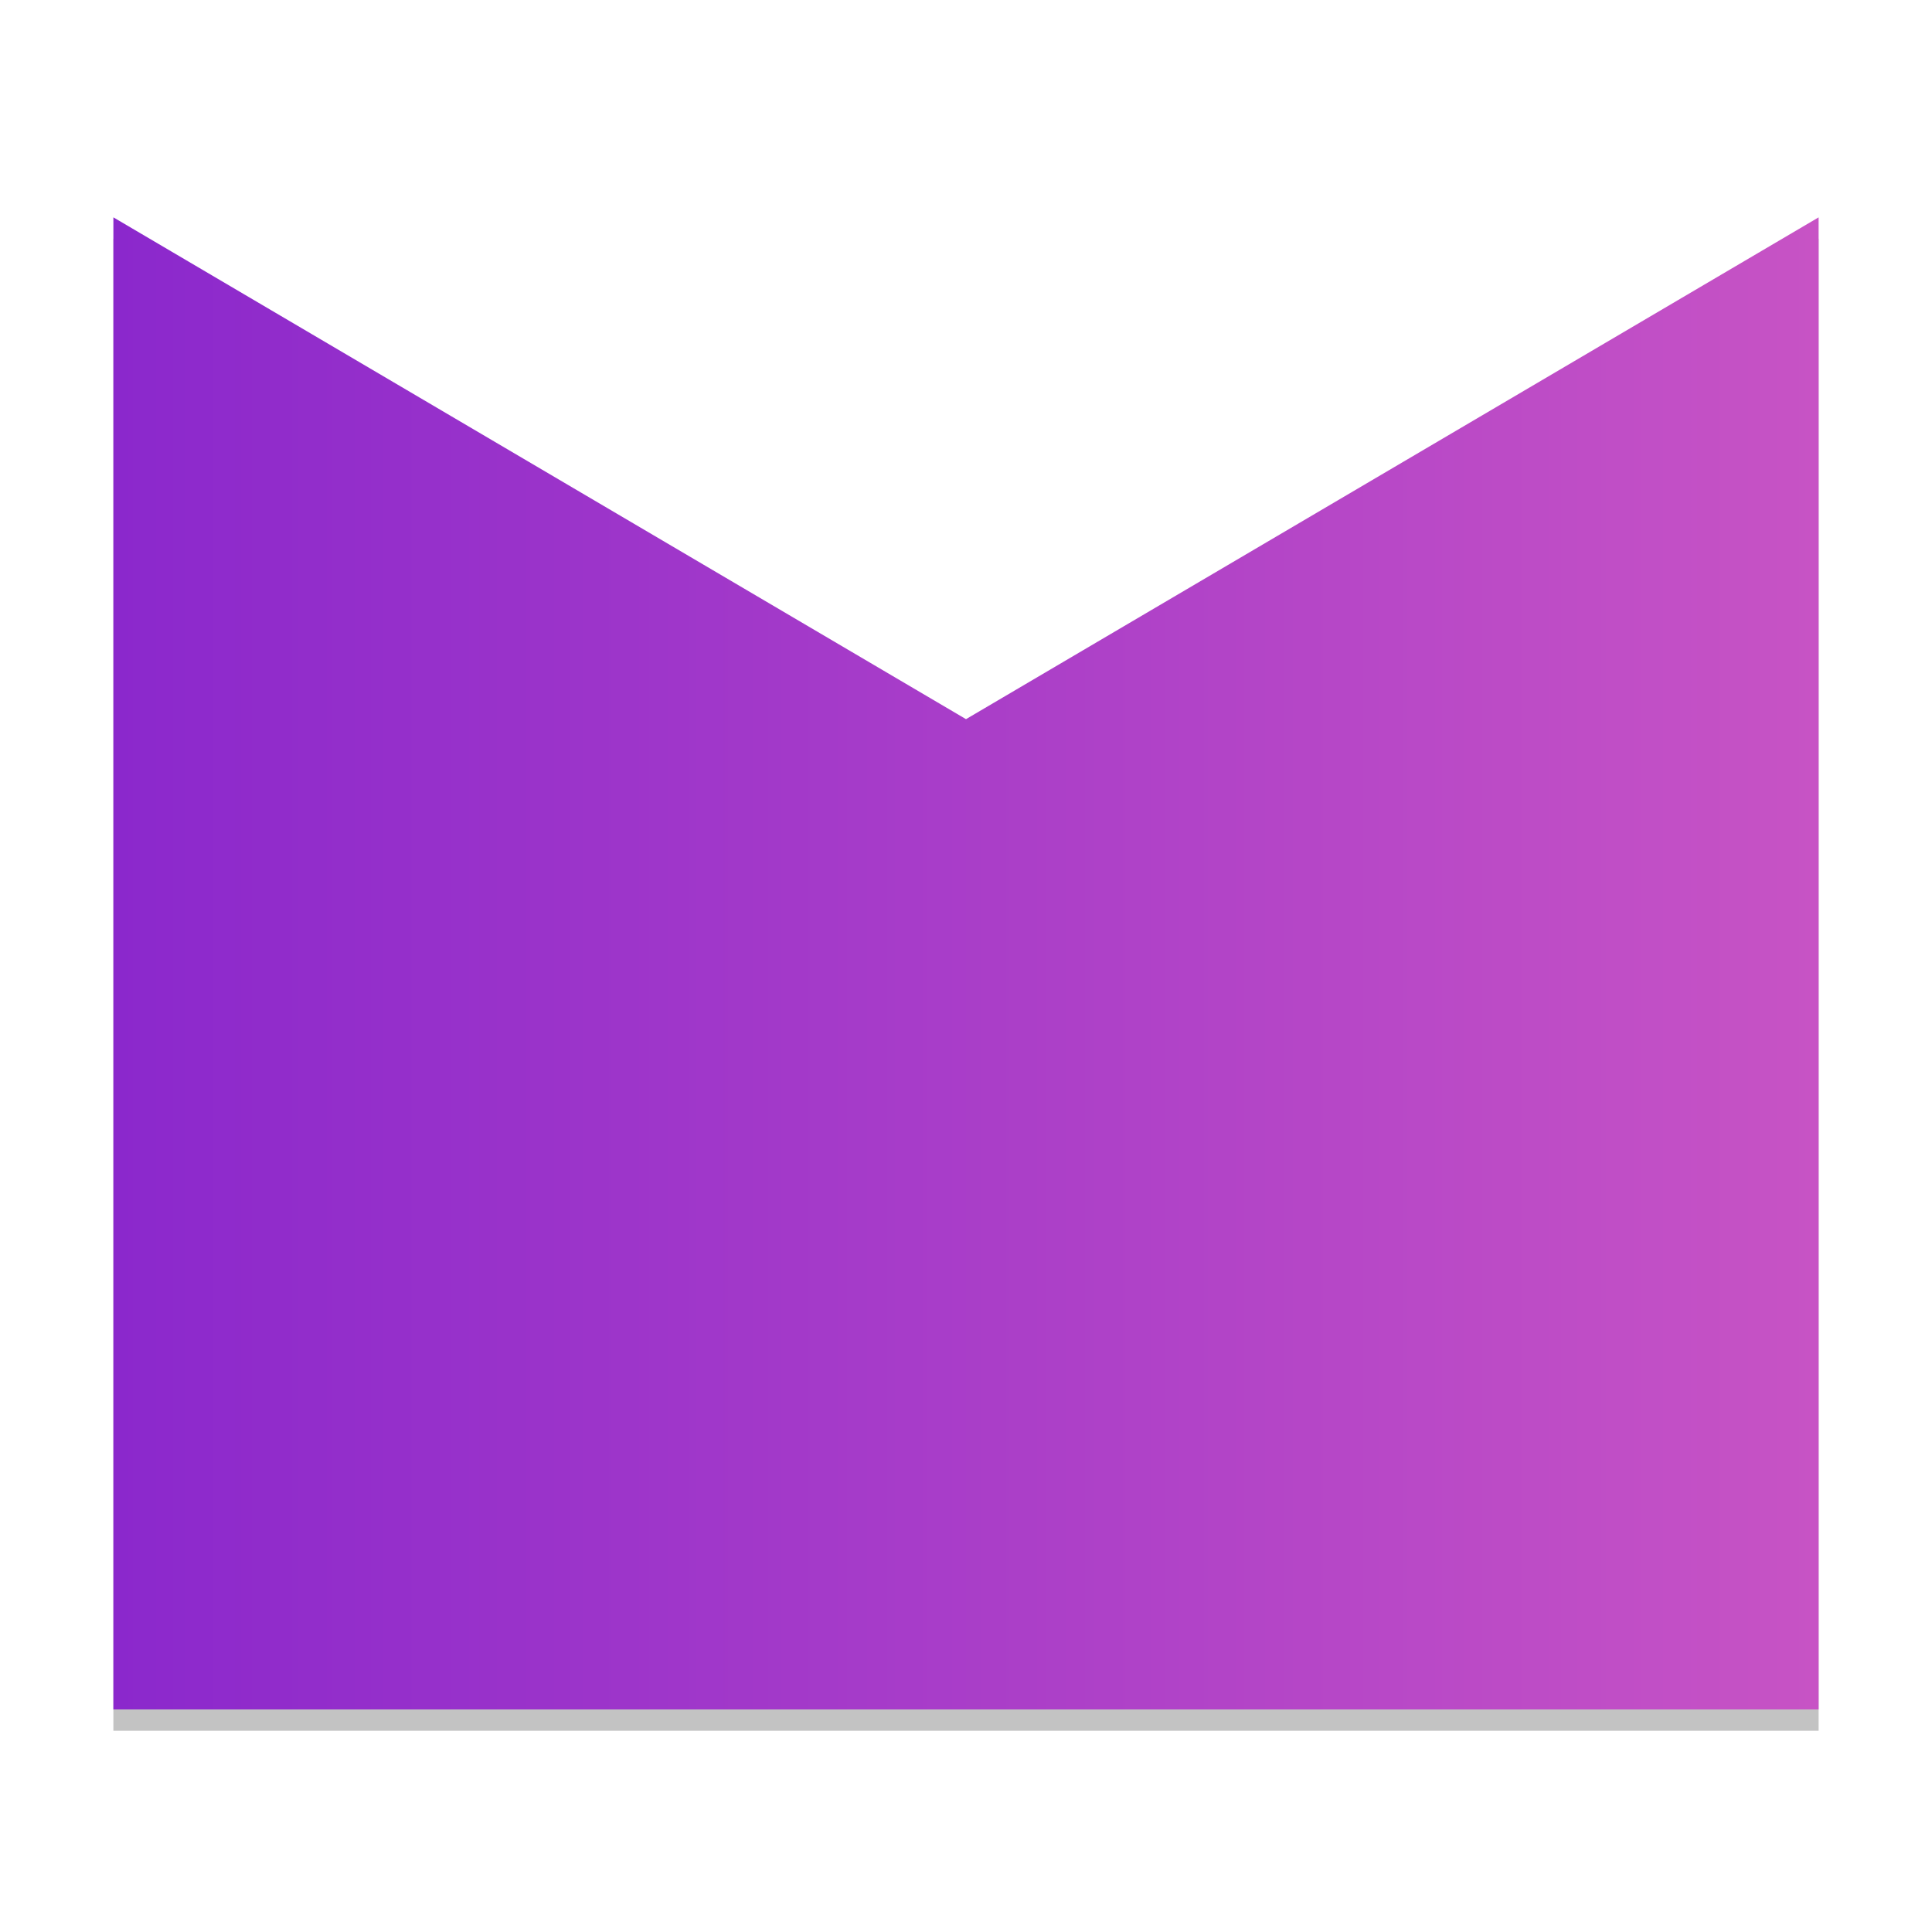 <?xml version="1.0" encoding="UTF-8" standalone="no"?>
<!-- Created with Inkscape (http://www.inkscape.org/) -->

<svg
   xmlns:dc="http://purl.org/dc/elements/1.1/"
   xmlns:cc="http://creativecommons.org/ns#"
   xmlns:rdf="http://www.w3.org/1999/02/22-rdf-syntax-ns#"
   xmlns:svg="http://www.w3.org/2000/svg"
   xmlns="http://www.w3.org/2000/svg"
   xmlns:xlink="http://www.w3.org/1999/xlink"
   xmlns:sodipodi="http://sodipodi.sourceforge.net/DTD/sodipodi-0.dtd"
   xmlns:inkscape="http://www.inkscape.org/namespaces/inkscape"
   width="48"
   height="48"
   id="svg2"
   version="1.1"
   inkscape:version="0.48.5 r10040"
   sodipodi:docname="myunity.svg">
  <defs
     id="defs4">
    <linearGradient
       id="linearGradient4087"
       inkscape:collect="always">
      <stop
         id="stop4089"
         offset="0"
         style="stop-color:#8b28cc;stop-opacity:1" />
      <stop
         id="stop4091"
         offset="1"
         style="stop-color:#c753c5;stop-opacity:1" />
    </linearGradient>
    <linearGradient
       inkscape:collect="always"
       xlink:href="#linearGradient4087"
       id="linearGradient850"
       x1="84.146"
       y1="-1074.864"
       x2="84.146"
       y2="-1026.86"
       gradientUnits="userSpaceOnUse" />
    <linearGradient
       inkscape:collect="always"
       xlink:href="#linearGradient4087"
       id="linearGradient4074"
       x1="3"
       y1="25.337"
       x2="45"
       y2="25.337"
       gradientUnits="userSpaceOnUse"
       gradientTransform="matrix(1.009,0,0,1.028,-0.209,1000.919)" />
    <linearGradient
       inkscape:collect="always"
       xlink:href="#linearGradient4087"
       id="linearGradient3770"
       gradientUnits="userSpaceOnUse"
       x1="84.146"
       y1="-1074.864"
       x2="84.146"
       y2="-1026.86" />
    <linearGradient
       inkscape:collect="always"
       xlink:href="#linearGradient4087"
       id="linearGradient3776"
       gradientUnits="userSpaceOnUse"
       x1="84.146"
       y1="-1074.864"
       x2="84.146"
       y2="-1026.86"
       gradientTransform="translate(-59.5,22.5)" />
  </defs>
  <sodipodi:namedview
     id="base"
     pagecolor="#ffffff"
     bordercolor="#666666"
     borderopacity="1.0"
     inkscape:pageopacity="0.0"
     inkscape:pageshadow="2"
     inkscape:zoom="5.6568545"
     inkscape:cx="37.67926"
     inkscape:cy="21.714615"
     inkscape:document-units="px"
     inkscape:current-layer="layer1"
     showgrid="true"
     inkscape:window-width="1301"
     inkscape:window-height="744"
     inkscape:window-x="65"
     inkscape:window-y="24"
     inkscape:window-maximized="1"
     showguides="false">
    <inkscape:grid
       type="xygrid"
       id="grid3850" />
  </sodipodi:namedview>
  <g
     inkscape:label="Capa 1"
     inkscape:groupmode="layer"
     id="layer1"
     transform="translate(0,-1004.362)">
    <path
       sodipodi:nodetypes="cccccccc"
       inkscape:connector-curvature="0"
       id="path4099"
       d="m 2.817,1010.292 0,37.07 42.366,0 0,-37.07 -21.181,12.466 -0.002,0 -0.002,0 z"
       style="fill:#000000;fill-opacity:0.235;stroke:none" />
    <path
       style="fill:url(#linearGradient4074);fill-opacity:1;stroke:none"
       d="m 2.817,1009.762 0,37.07 42.366,0 0,-37.07 -21.181,12.466 -0.002,0 -0.002,0 z"
       id="path4049"
       inkscape:connector-curvature="0"
       sodipodi:nodetypes="cccccccc" />
  </g>
</svg>
